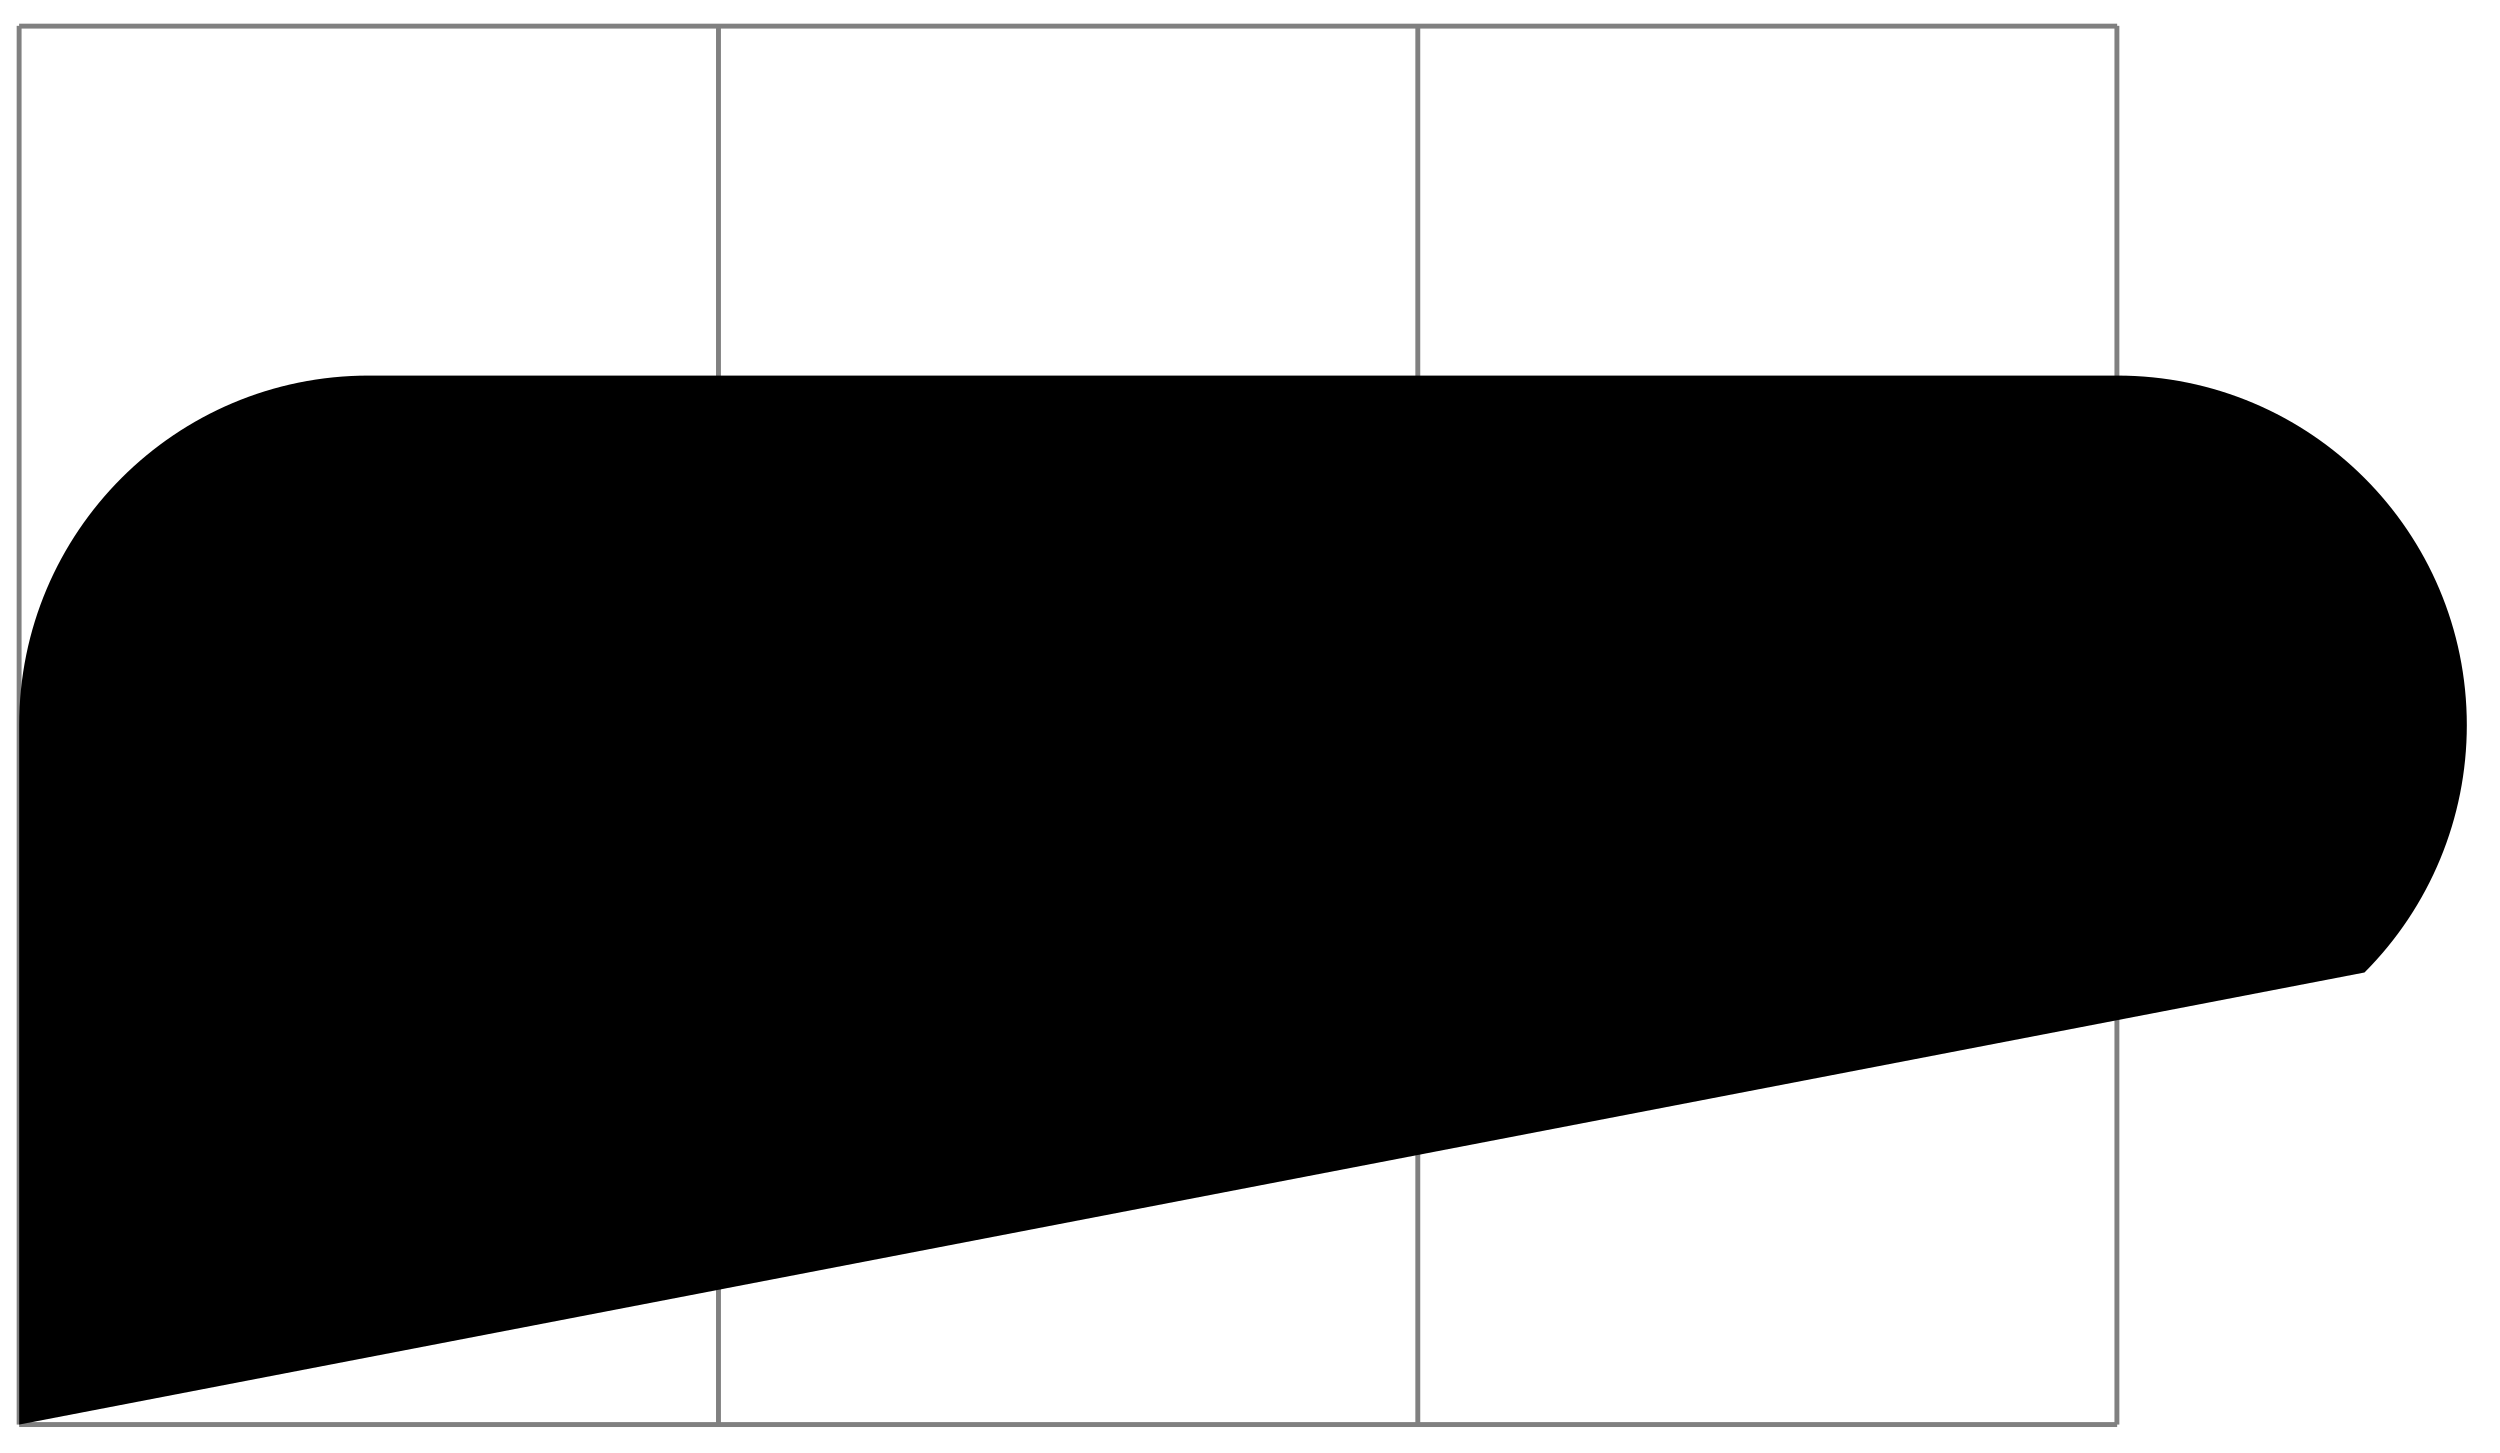 <svg xmlns="http://www.w3.org/2000/svg" width="135.111" height="78.531" viewBox="0 0 101.333 58.898" version="1.2"><path style="fill:none;stroke-width:.199;stroke-linecap:butt;stroke-linejoin:miter;stroke:gray;stroke-opacity:1;stroke-miterlimit:10" d="M.002 0H85.04M0 28.347h85.04M0 56.683h85.04M0 0v56.695M28.347 0v56.695M56.693 0v56.695M85.03 0v56.695" transform="matrix(1 0 0 -1 .775 57.742)"/><path style="stroke:none;fill-rule:nonzero;fill:#000;fill-opacity:1" d="M.777 57.742V29.395c0-7.829 6.344-14.172 14.172-14.172h70.867c7.829 0 14.172 6.343 14.172 14.172 0 3.757-1.492 7.363-4.148 10.023"/></svg>